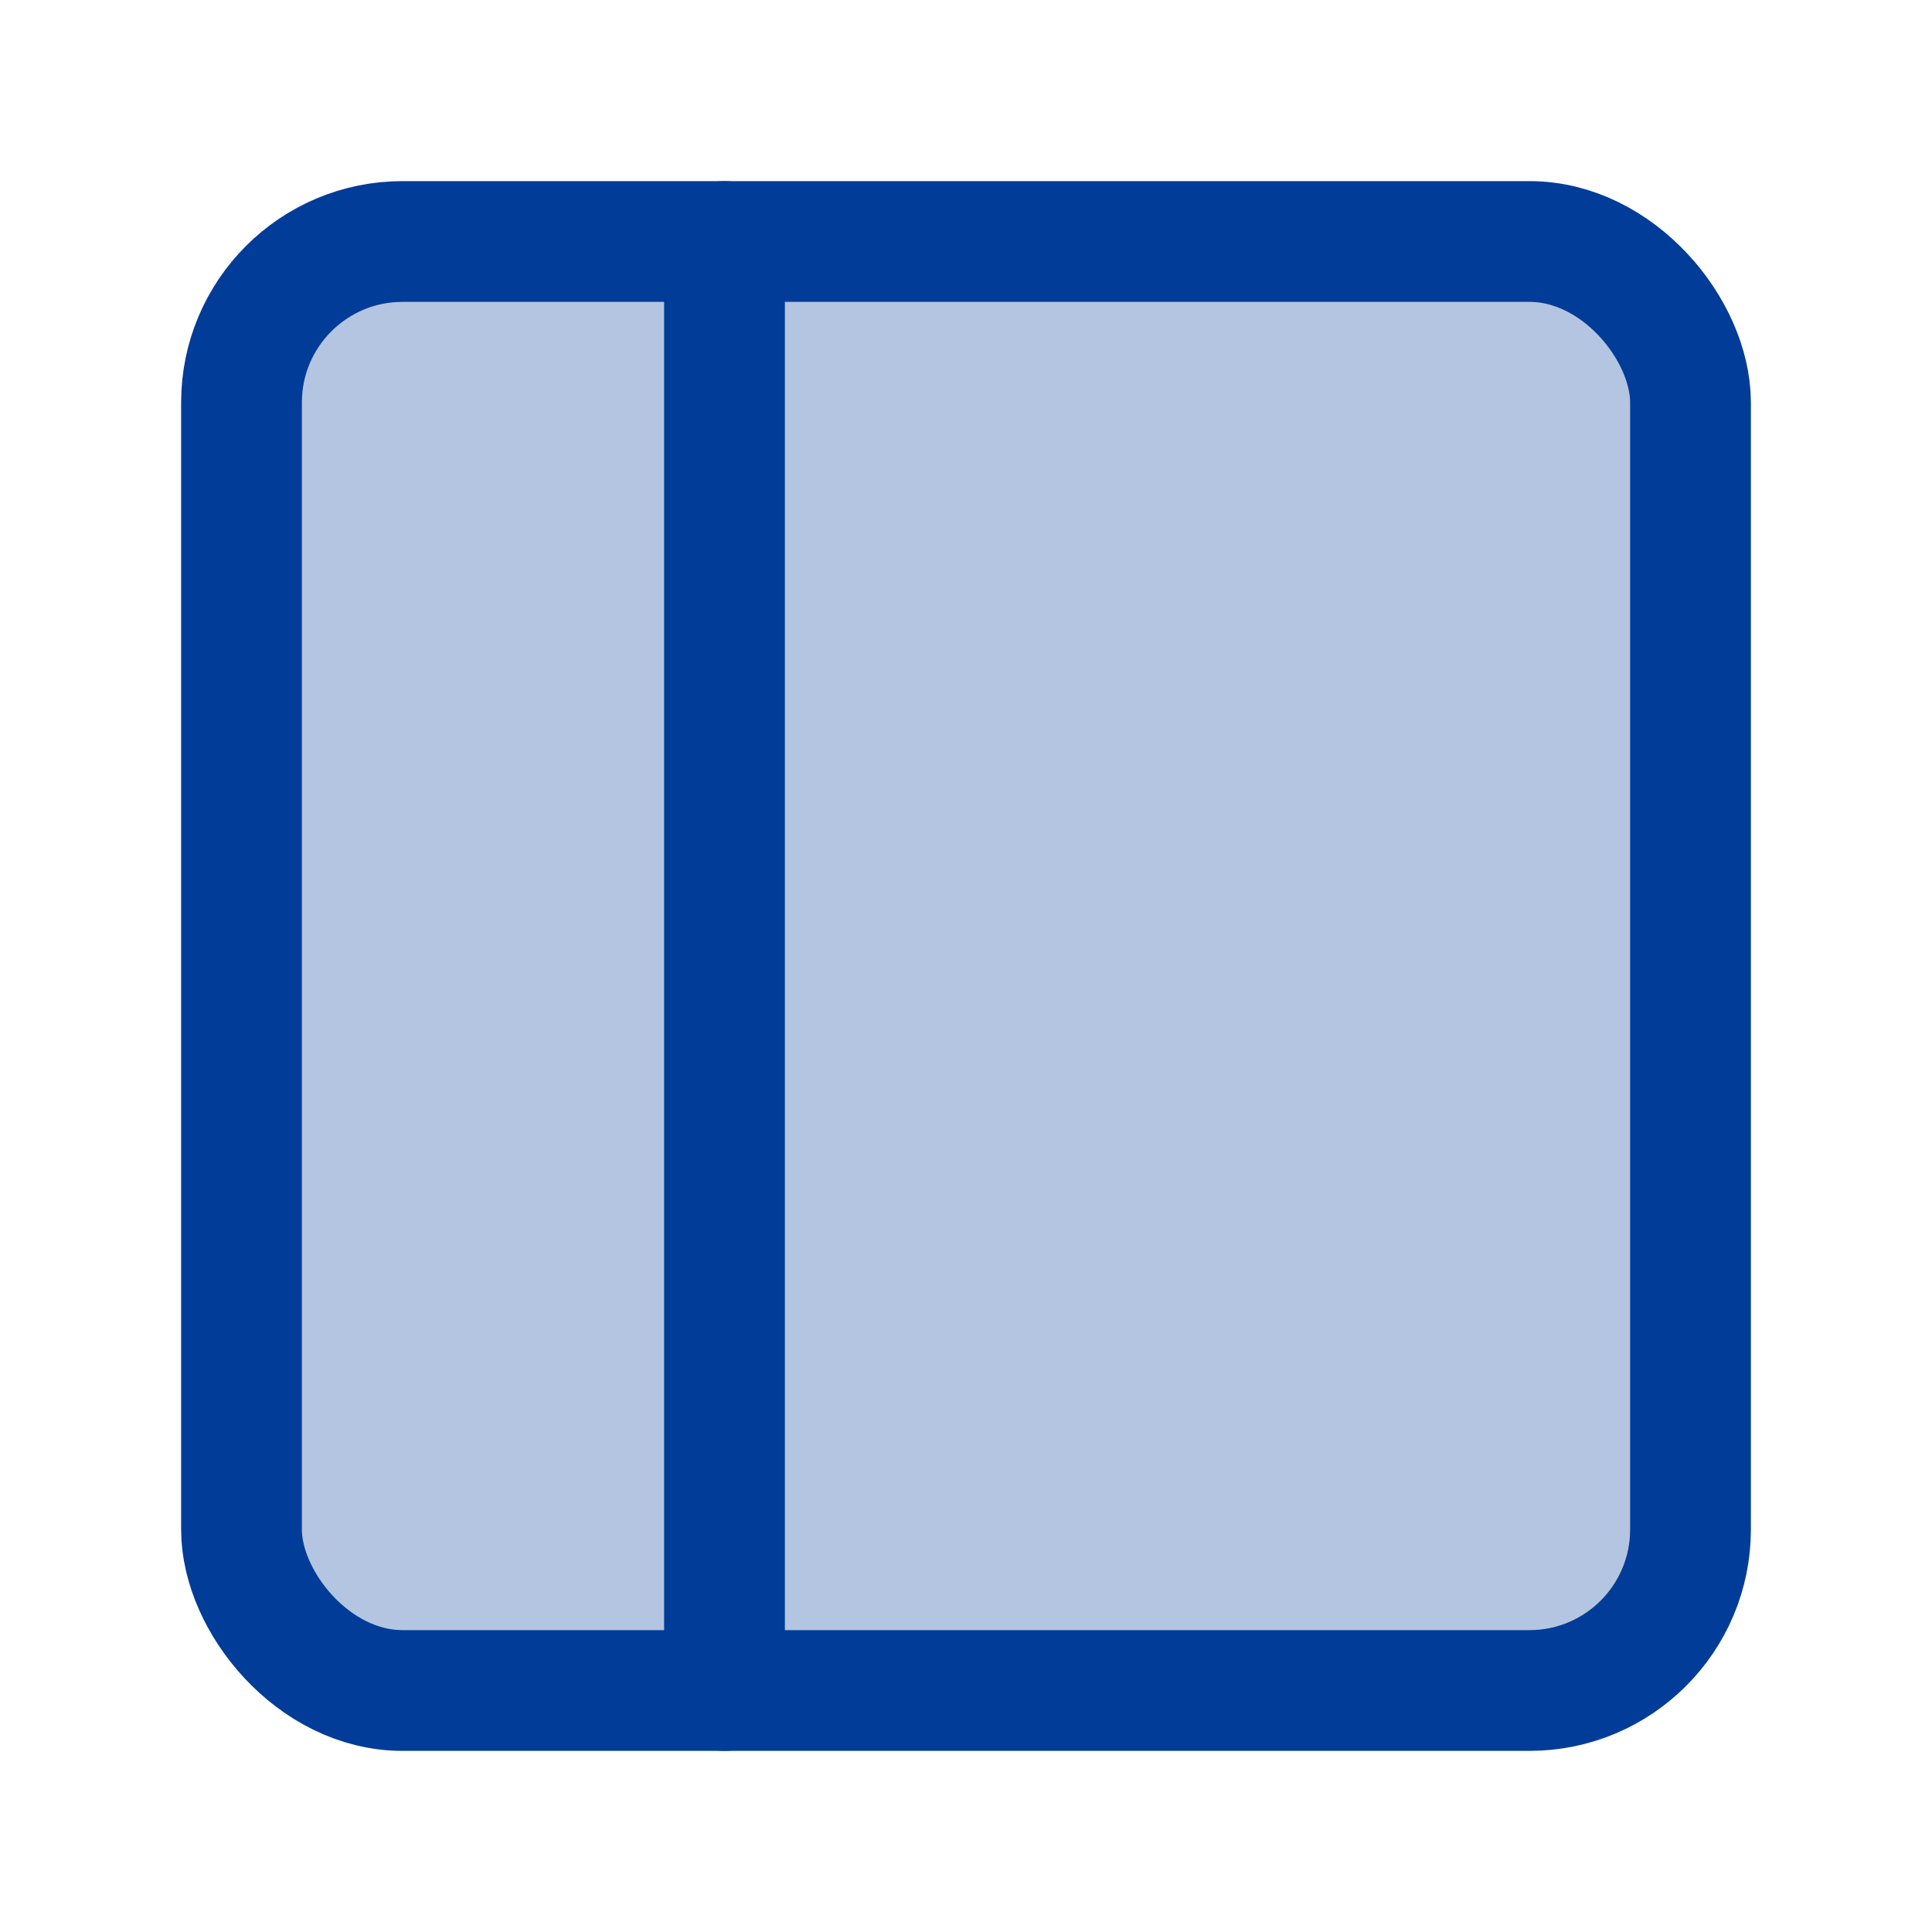 <svg xmlns="http://www.w3.org/2000/svg" width="24" height="24" viewBox="0 0 24 24" fill="#003c98" fill-opacity="0.3" stroke="#003c98" stroke-width="1.5" stroke-linecap="round" stroke-linejoin="round" class="feather feather-sidebar"><rect x="3" y="3" width="18" height="18" rx="2" ry="2"></rect><line x1="9" y1="3" x2="9" y2="21"></line></svg>